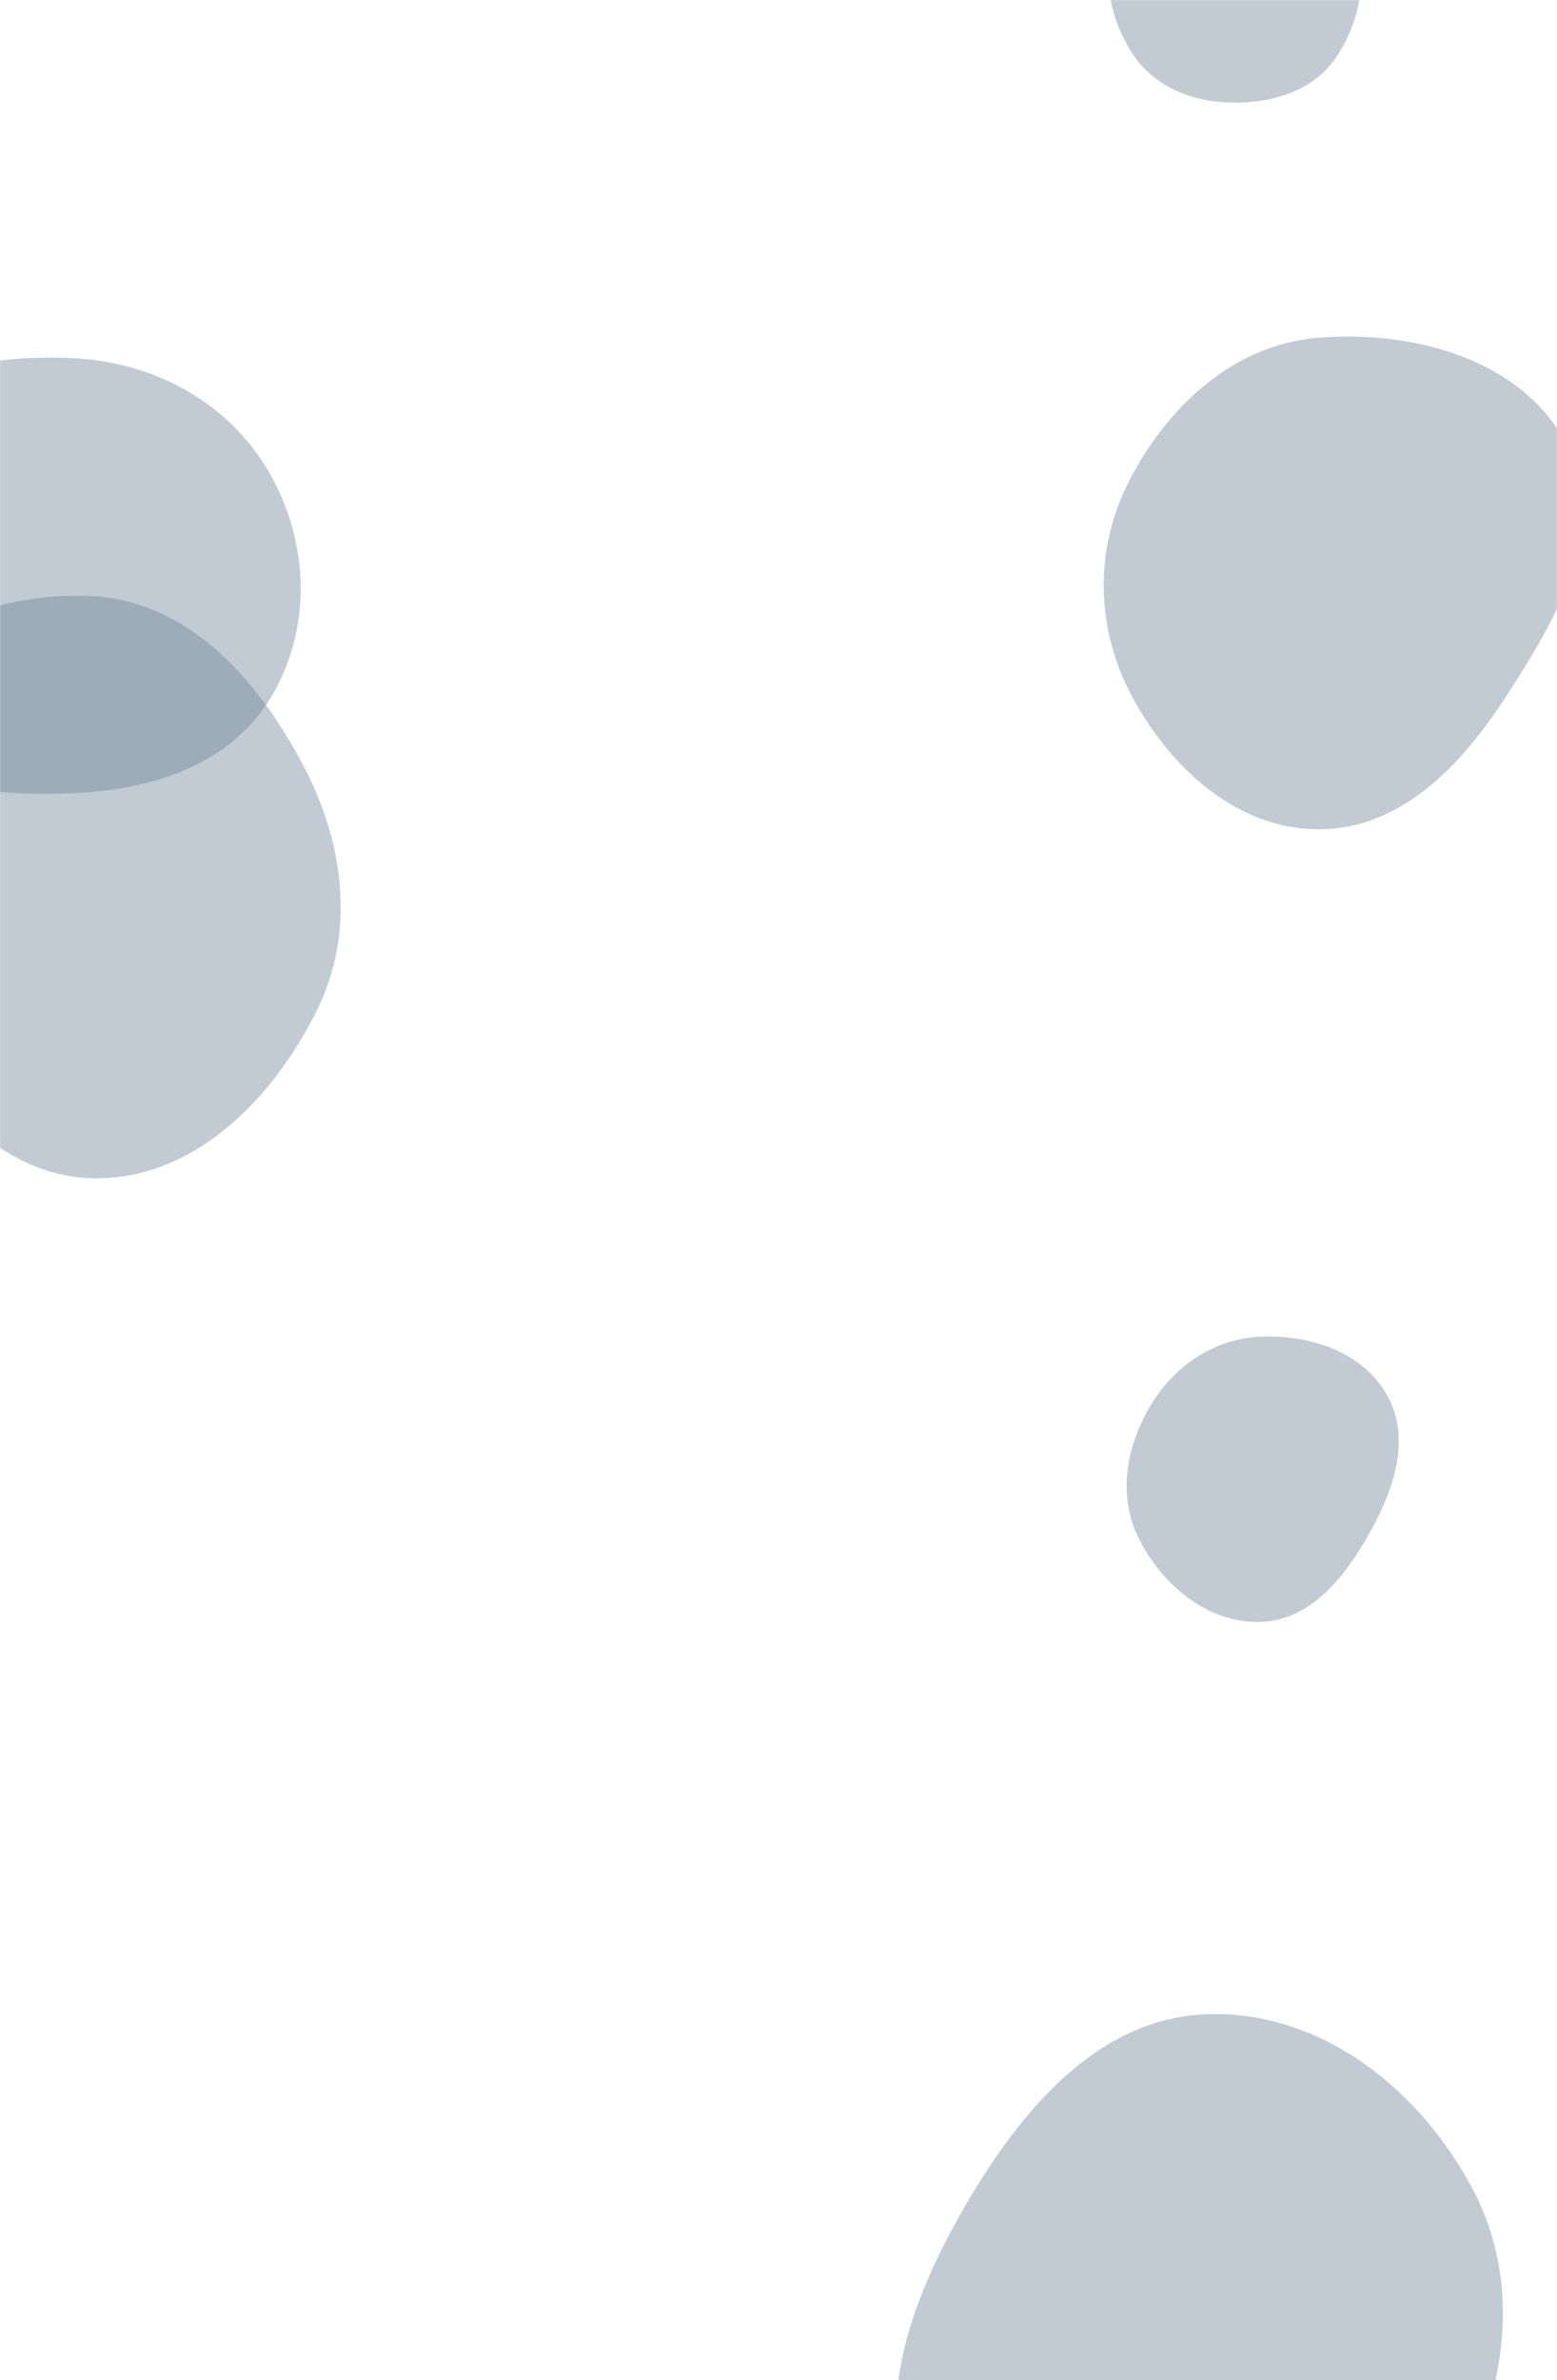 <svg xmlns="http://www.w3.org/2000/svg" version="1.1" xmlns:xlink="http://www.w3.org/1999/xlink" xmlns:svgjs="http://svgjs.com/svgjs" width="1440" height="2200" preserveAspectRatio="none" viewBox="0 0 1440 2200"><g mask="url(&quot;#SvgjsMask1265&quot;)" fill="none"><path d="M69.456,733.036C141.248,729.86,213.031,706.408,250.291,644.96C288.838,581.39,286.16,501.286,249.04,436.872C211.867,372.366,143.794,335.235,69.456,331.158C-13.638,326.601,-103.126,344.913,-147.824,415.109C-195.271,489.623,-191.235,589.354,-141.391,662.287C-96.559,727.887,-9.922,736.547,69.456,733.036" fill="rgba(104, 125, 146, 0.4)" class="triangle-float1"></path><path d="M1219.753,766.48C1295.193,766.505,1351.172,707.982,1392.272,644.721C1438.889,572.967,1489.291,488.204,1449.891,412.247C1408.605,332.654,1309.144,305.134,1219.753,312.13C1141.658,318.242,1080.604,374.42,1044.558,443.968C1011.57,507.615,1013.215,581.611,1047.434,644.605C1083.428,710.865,1144.348,766.455,1219.753,766.48" fill="rgba(104, 125, 146, 0.4)" class="triangle-float1"></path><path d="M87.587,1089.018C179.292,1089.993,251.655,1016.669,292.684,934.648C329.376,861.297,318.131,777.784,279.45,705.462C237.966,627.9,175.357,556.939,87.587,551.178C-9.367,544.814,-108.579,590.887,-153.496,677.045C-195.944,758.467,-156.473,851.117,-110.097,930.367C-64.36,1008.525,-2.965,1088.056,87.587,1089.018" fill="rgba(104, 125, 146, 0.4)" class="triangle-float3"></path><path d="M1165.984,1499.067C1212.91,1497.642,1244.571,1456.548,1267.436,1415.544C1289.531,1375.922,1305.113,1329.025,1282.846,1289.5C1260.269,1249.423,1211.945,1233.588,1165.984,1235.458C1123.36,1237.192,1086.564,1261.869,1064.507,1298.383C1041.569,1336.355,1033.252,1382.457,1053.27,1422.046C1075.278,1465.57,1117.234,1500.547,1165.984,1499.067" fill="rgba(104, 125, 146, 0.4)" class="triangle-float2"></path><path d="M1118.166,2493.512C1225.648,2488.479,1297.466,2393.357,1347.209,2297.945C1392.436,2211.195,1408.131,2111.171,1362.662,2024.547C1313.874,1931.602,1223.105,1858.956,1118.166,1861.597C1016.679,1864.151,945.432,1948.757,894.091,2036.337C841.957,2125.271,803.317,2228.723,848.687,2321.29C898.972,2423.886,1004.034,2498.857,1118.166,2493.512" fill="rgba(104, 125, 146, 0.4)" class="triangle-float1"></path><path d="M1138.84,94.853C1176.616,95.496,1214.808,84.151,1235.861,52.779C1259.455,17.62,1267.488,-28.619,1246.298,-65.277C1225.123,-101.908,1181.147,-115.663,1138.84,-115.062C1097.722,-114.478,1056.515,-98.243,1036.545,-62.296C1017.046,-27.197,1025.475,15.917,1047.38,49.568C1067.271,80.125,1102.384,94.232,1138.84,94.853" fill="rgba(104, 125, 146, 0.4)" class="triangle-float1"></path></g><defs><mask id="SvgjsMask1265"><rect width="1440" height="2200" fill="#ffffff"></rect></mask><style>
            @keyframes float1 {
                0%{transform: translate(0, 0)}
                50%{transform: translate(-10px, 0)}
                100%{transform: translate(0, 0)}
            }

            .triangle-float1 {
                animation: float1 5s infinite;
            }

            @keyframes float2 {
                0%{transform: translate(0, 0)}
                50%{transform: translate(-5px, -5px)}
                100%{transform: translate(0, 0)}
            }

            .triangle-float2 {
                animation: float2 4s infinite;
            }

            @keyframes float3 {
                0%{transform: translate(0, 0)}
                50%{transform: translate(0, -10px)}
                100%{transform: translate(0, 0)}
            }

            .triangle-float3 {
                animation: float3 6s infinite;
            }
        </style></defs></svg>